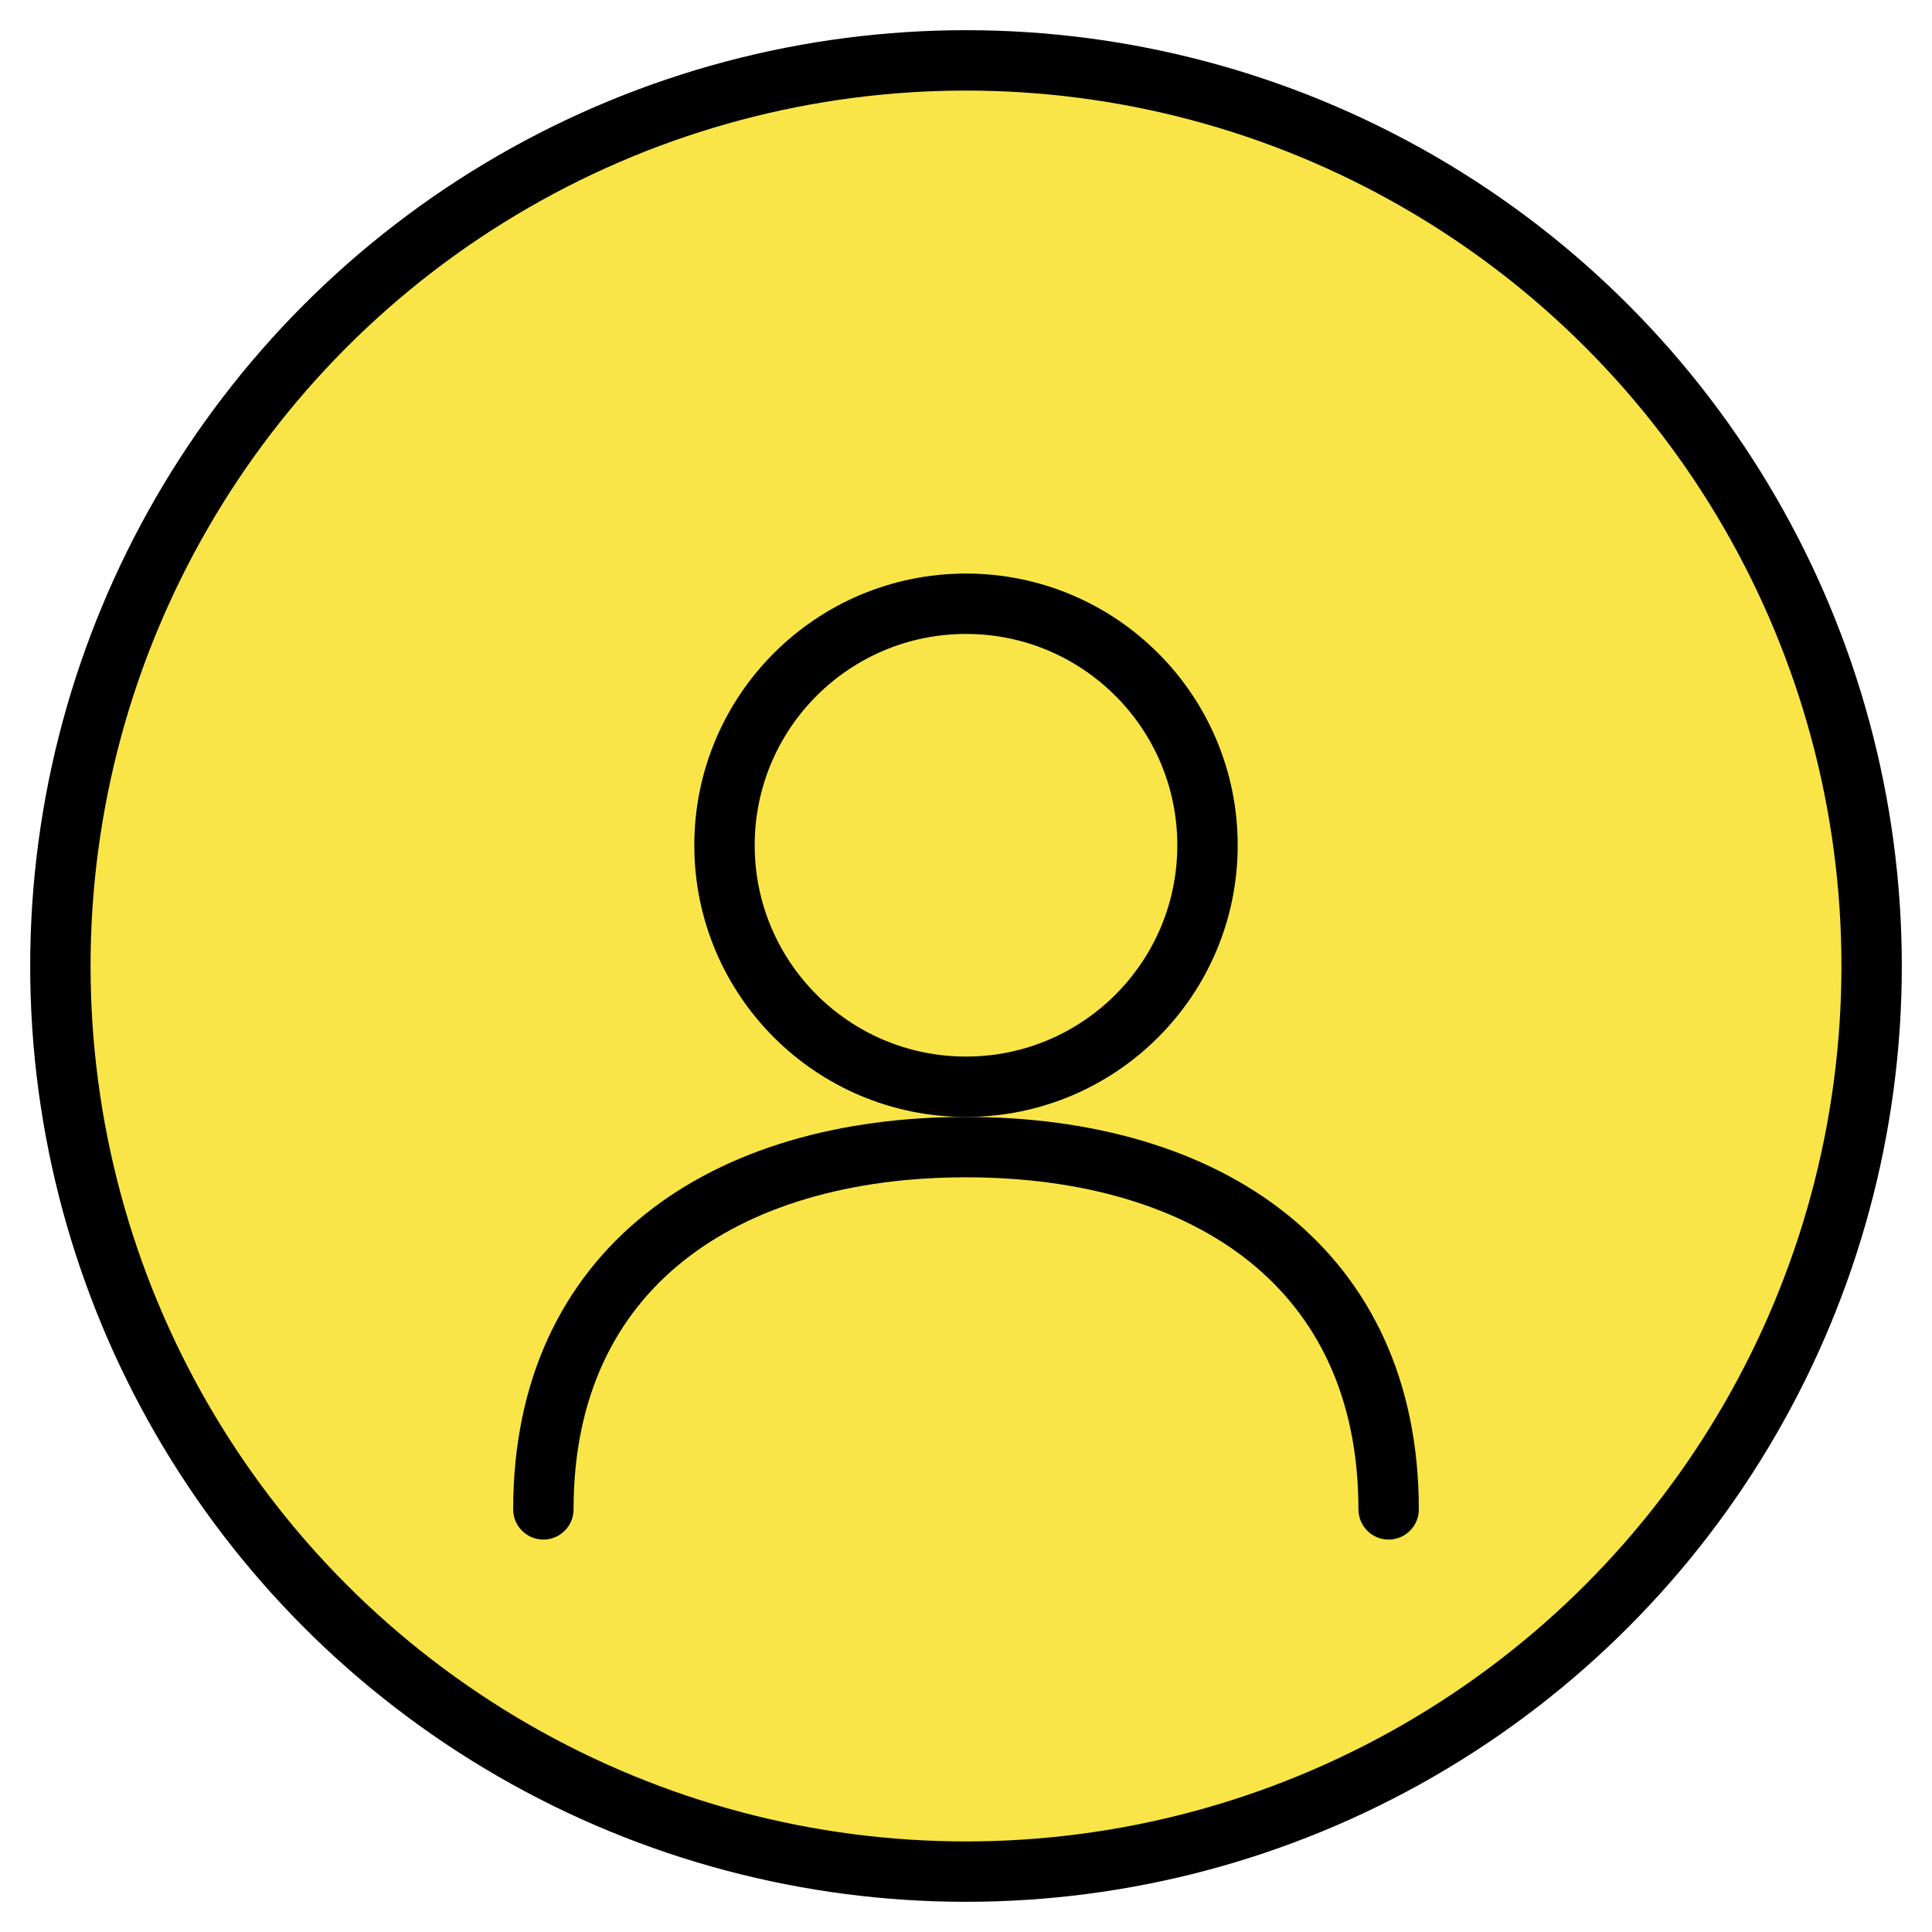 <svg width="64" height="64" viewBox="0 0 64 64" fill="none" xmlns="http://www.w3.org/2000/svg">
  <circle cx="32" cy="32" r="30" fill="#F9E547" stroke="#000" stroke-width="2"/>
  <circle cx="32" cy="28" r="8" fill="none" stroke="#000" stroke-width="2"/>
  <path d="M18 50C18 42 24 38 32 38C40 38 46 42 46 50" stroke="#000" stroke-width="2" stroke-linecap="round"/>
</svg> 